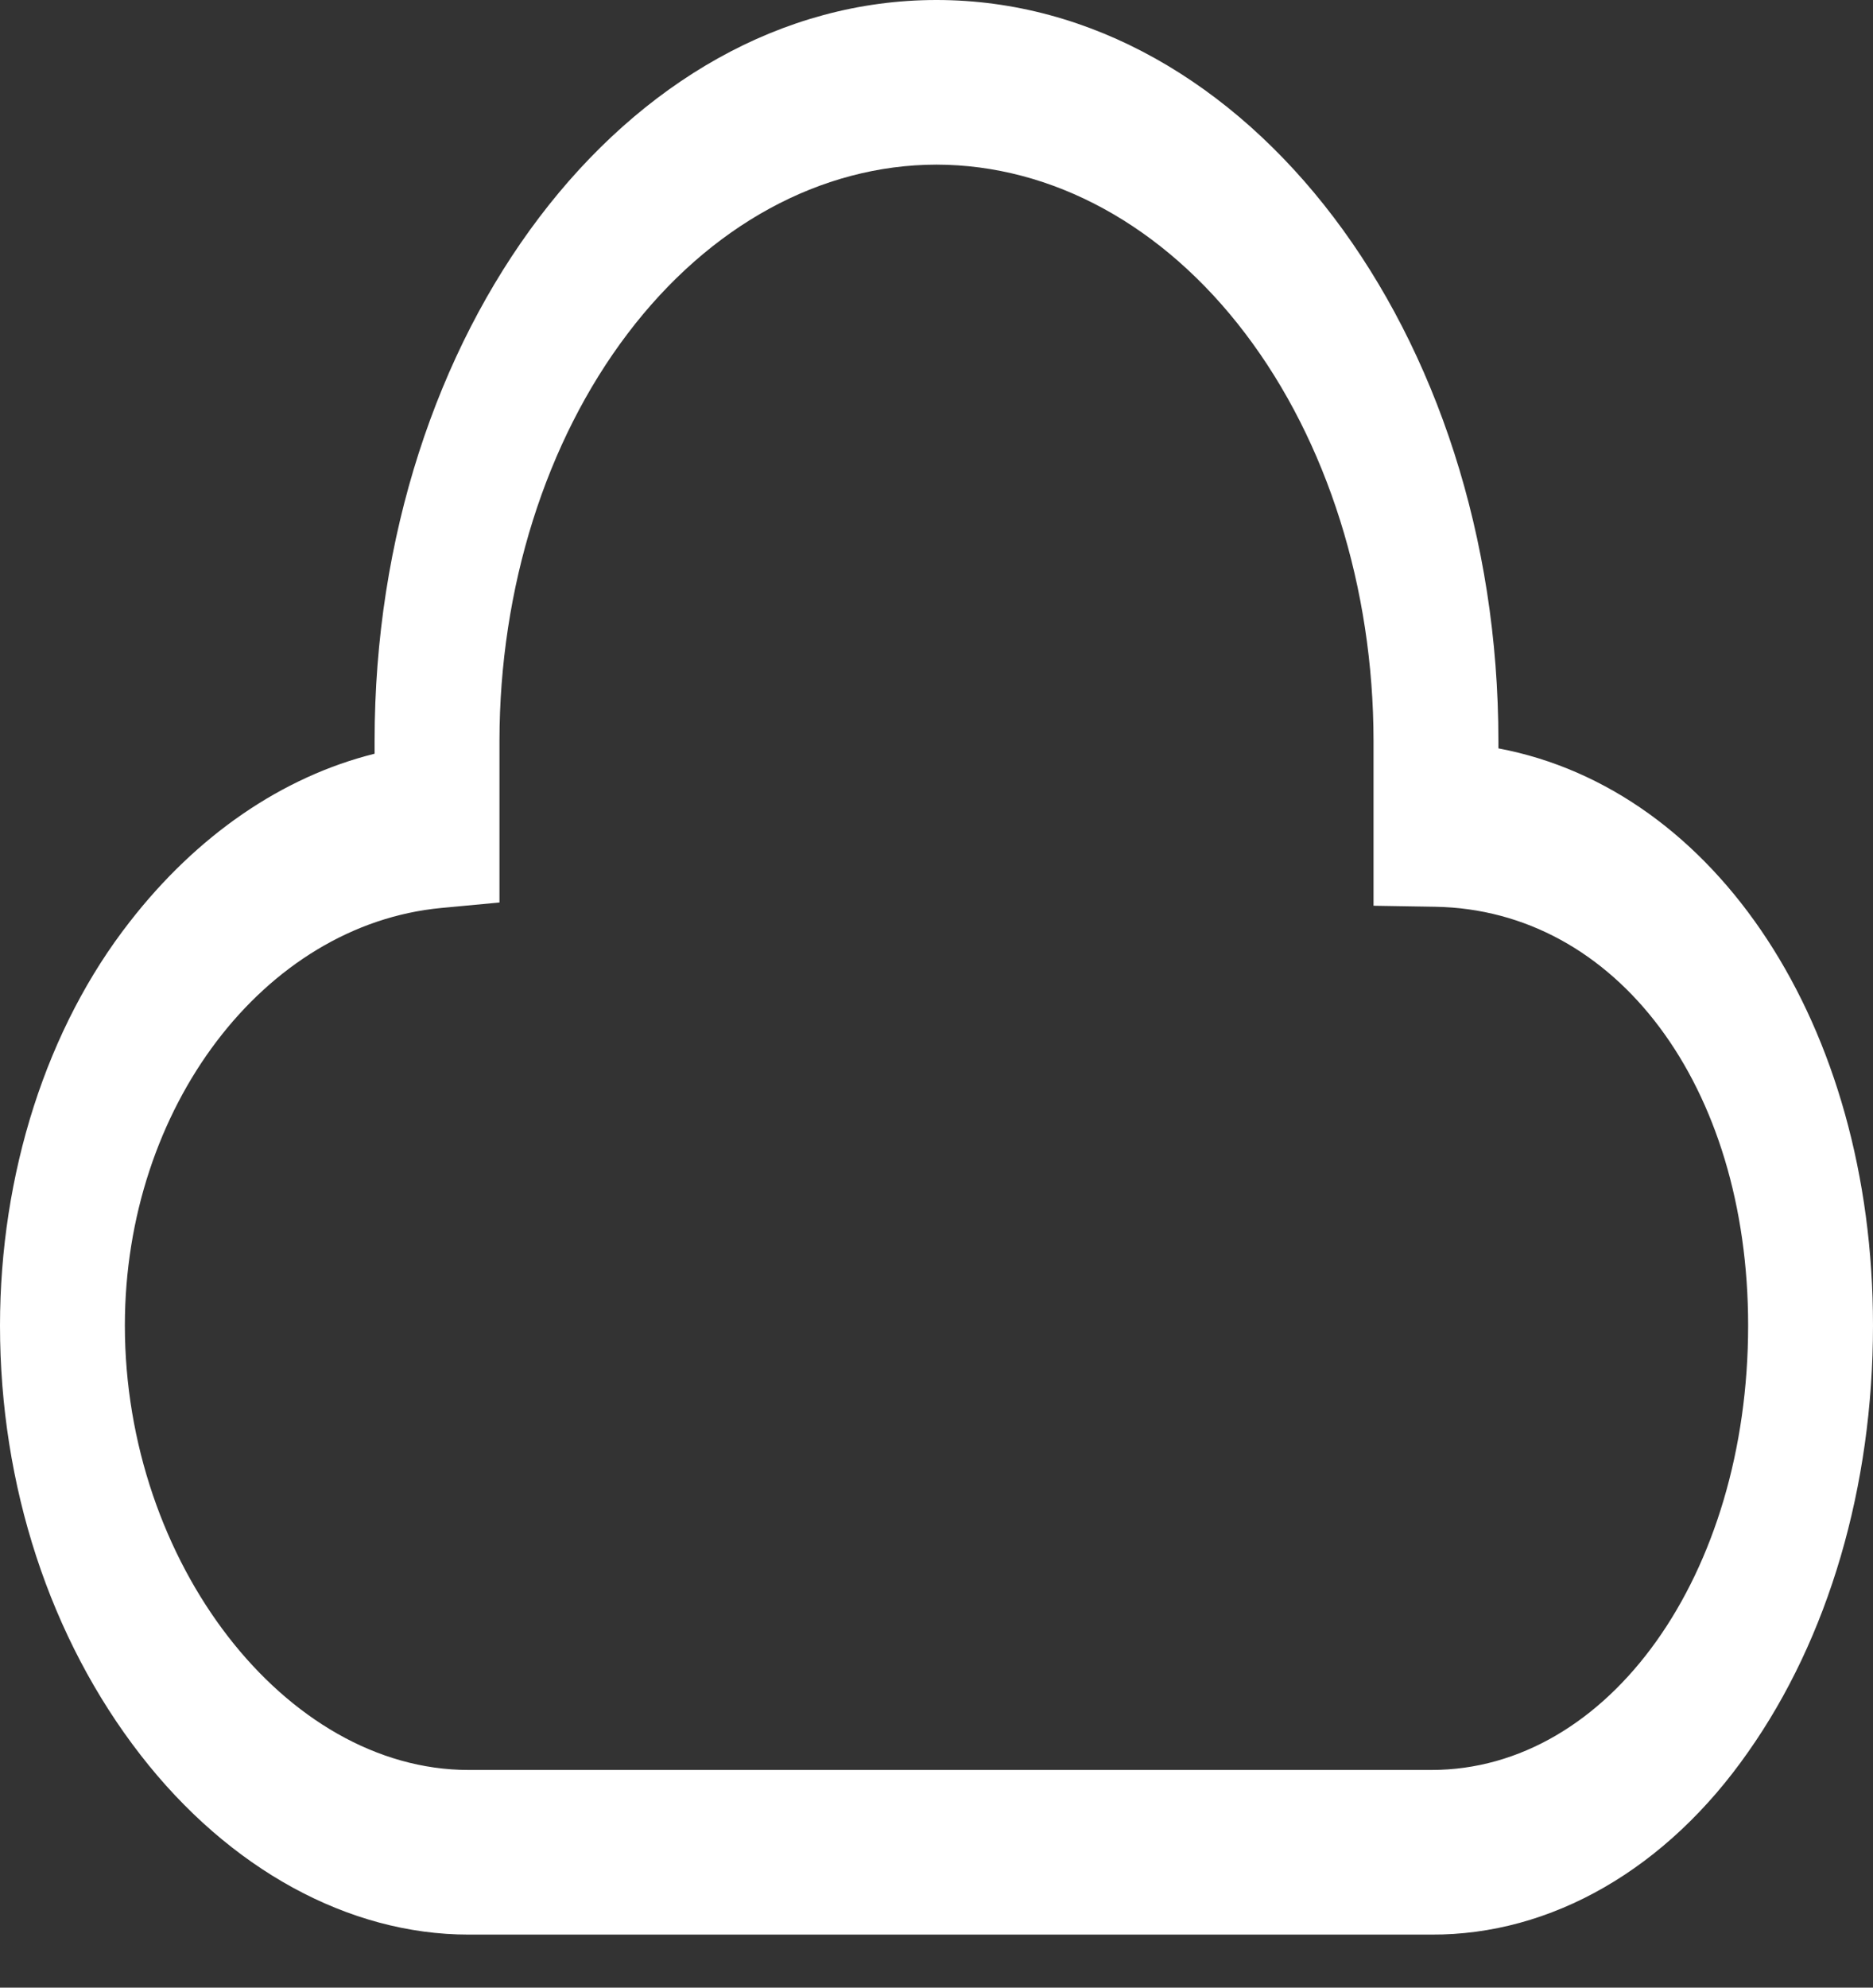 <svg width="33" height="35" viewBox="0 0 33 35" fill="none" xmlns="http://www.w3.org/2000/svg">
<rect x="0" y="0" width="33" height="35" fill="#333333" stroke="none"/>
<path d="M25.22 34.066H8.255C6.142 34.066 4.036 32.913 2.476 30.903C0.879 28.846 0 26.16 0 23.34C0.001 22.015 0.203 20.704 0.595 19.483C0.987 18.263 1.561 17.159 2.283 16.236C3.469 14.709 4.971 13.678 6.6 13.272V13.046C6.6 5.853 11.041 0 16.5 0C21.959 0 26.4 5.853 26.4 13.046V13.178C30.23 13.898 33 18.046 33 23.34C33 26.174 32.218 28.842 30.798 30.854C30.088 31.87 29.226 32.681 28.265 33.234C27.305 33.787 26.268 34.071 25.22 34.066ZM16.5 2.899C14.459 2.902 12.501 3.972 11.058 5.875C9.614 7.777 8.802 10.356 8.8 13.046V15.892L7.778 15.988C4.65 16.281 2.2 19.511 2.2 23.34C2.2 27.51 5.029 31.167 8.255 31.167H25.22C28.349 31.167 30.8 27.729 30.8 23.34C30.8 19.122 28.481 16.021 25.286 15.967L24.2 15.949V13.046C24.198 10.356 23.386 7.777 21.942 5.875C20.499 3.972 18.541 2.902 16.5 2.899Z" fill="white"/>
</svg>
